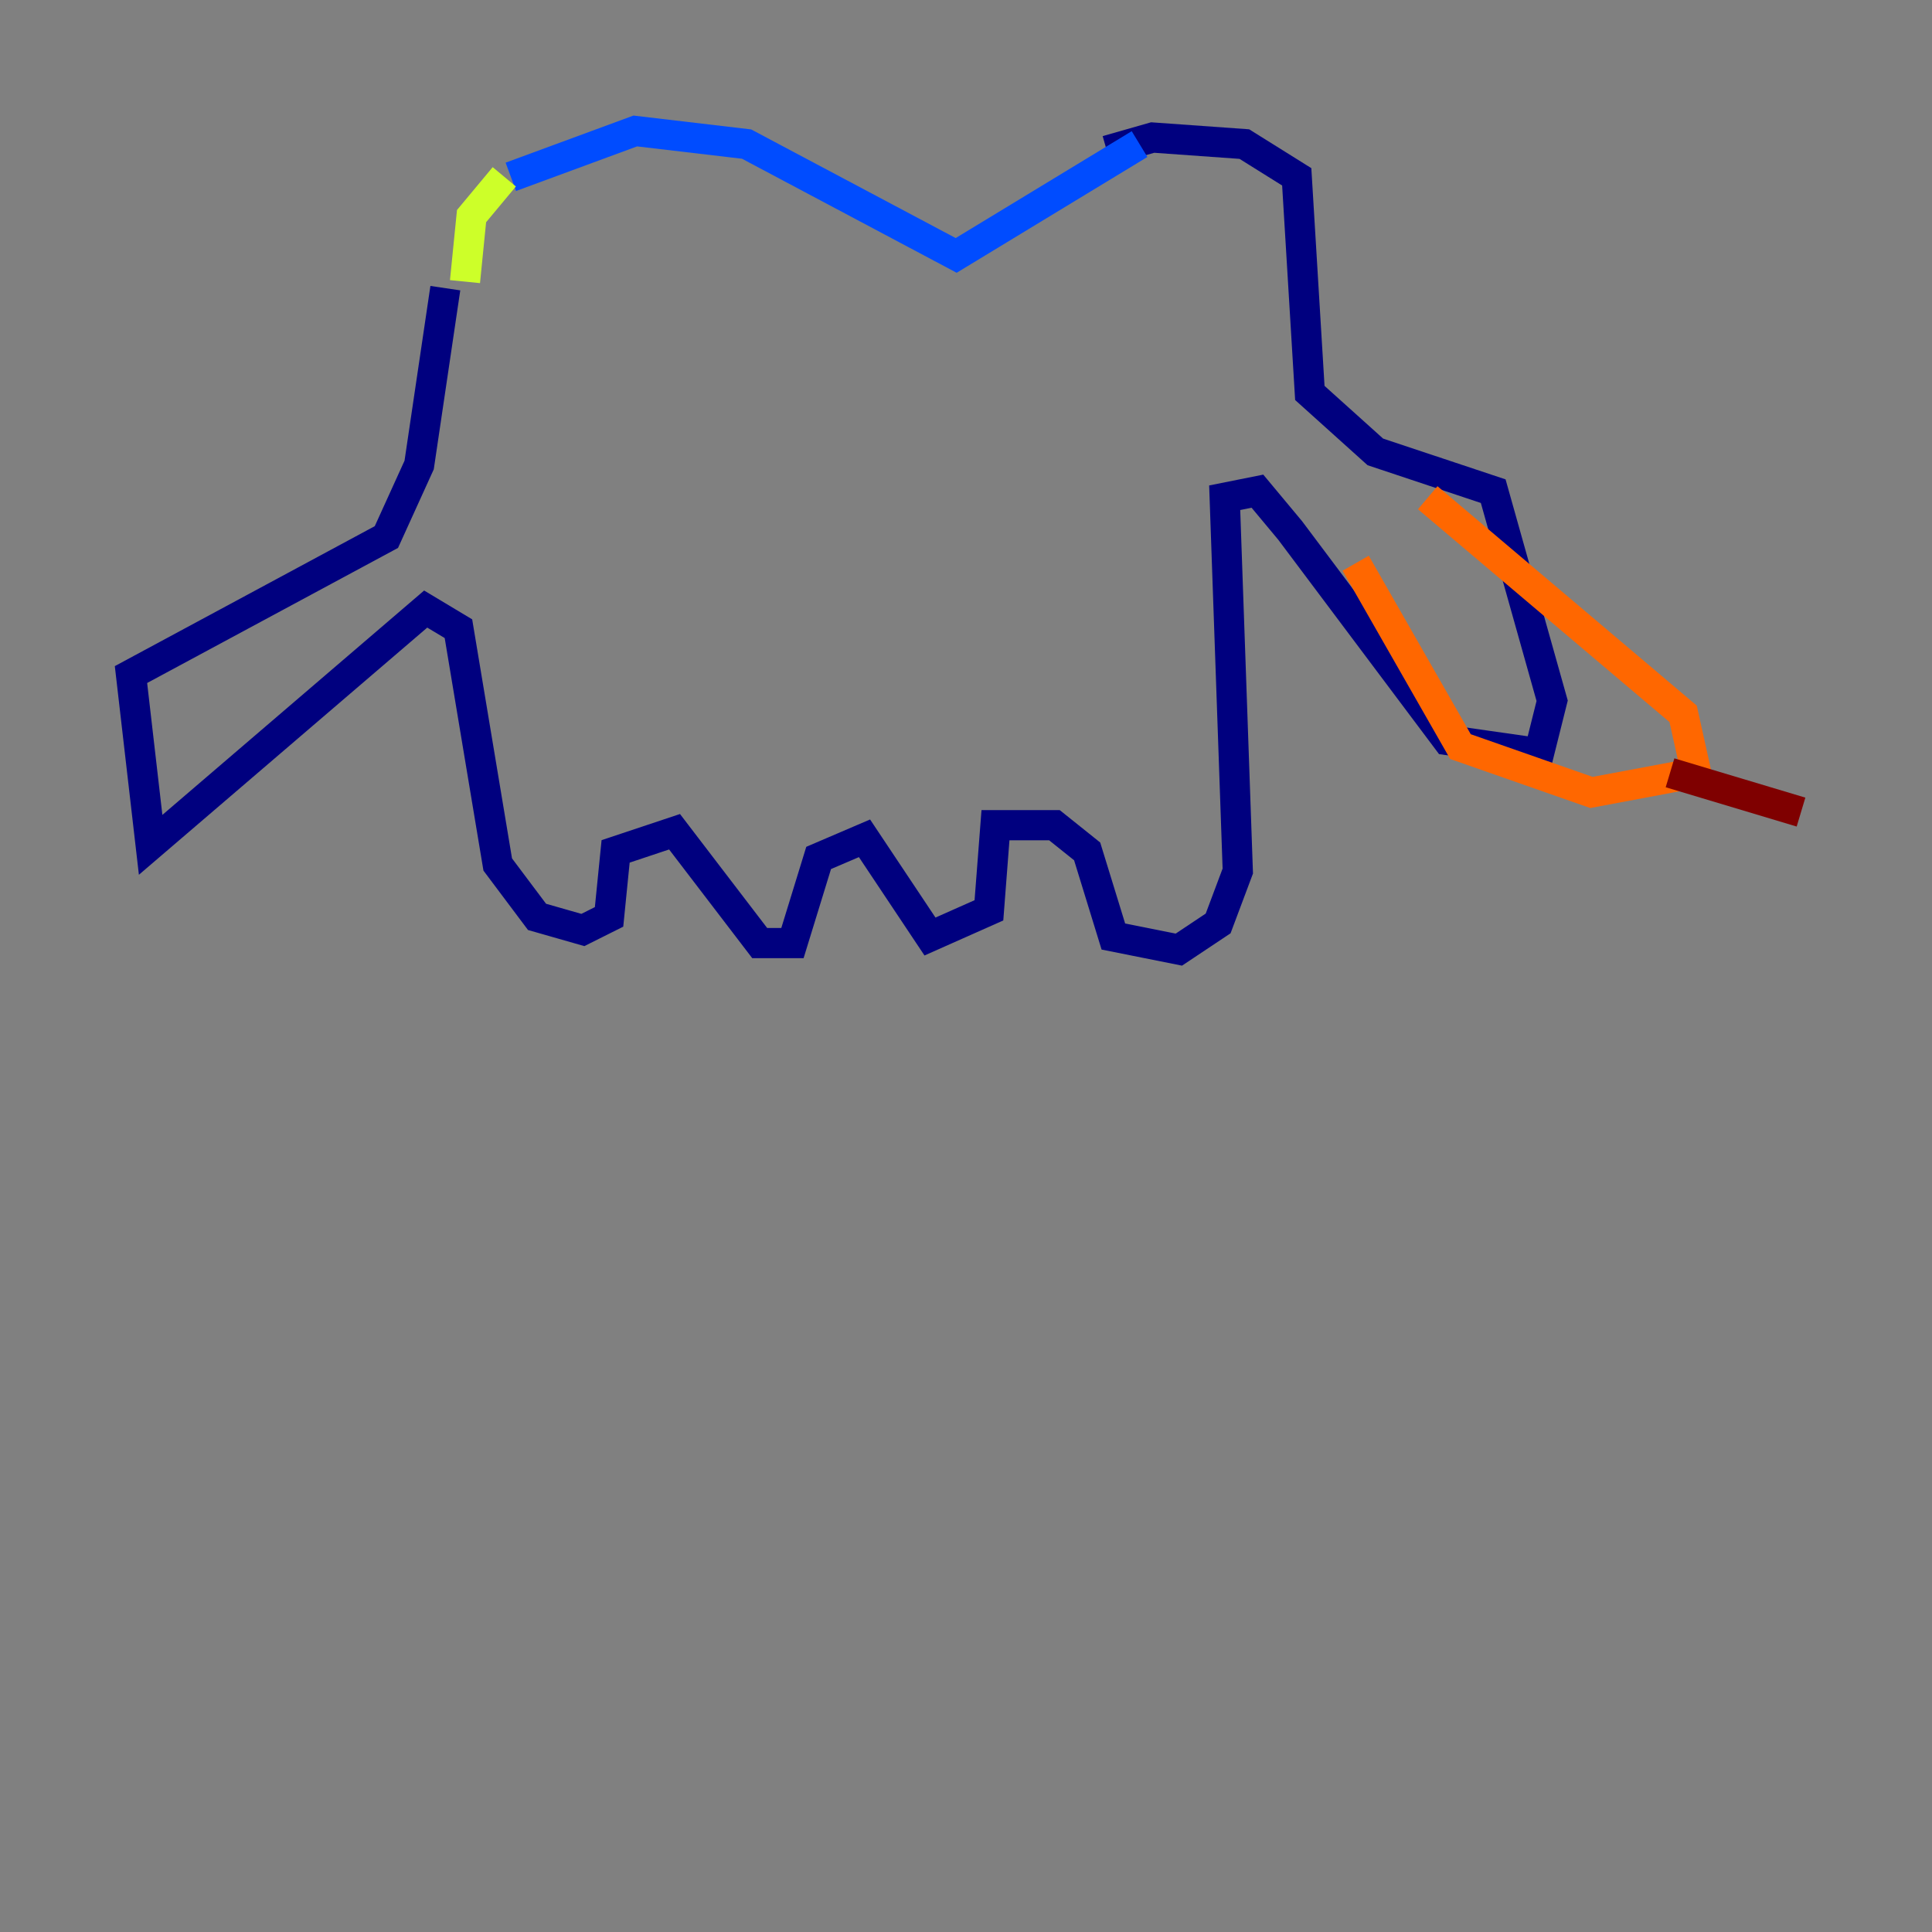 <?xml version="1.0" encoding="utf-8" ?>
<svg baseProfile="tiny" height="128" version="1.2" viewBox="0,0,128,128" width="128" xmlns="http://www.w3.org/2000/svg" xmlns:ev="http://www.w3.org/2001/xml-events" xmlns:xlink="http://www.w3.org/1999/xlink"><rect x="0" y="0" width="128" height="128" fill="#808080" stroke="none"/><defs /><polyline fill="none" points="73.329,9.98 76.366,9.112 82.441,9.546 85.912,11.715 86.78,26.034 91.119,29.939 98.929,32.542 102.834,46.427 101.966,49.898 95.891,49.031 85.478,35.146 83.308,32.542 81.139,32.976 82.007,57.709 80.705,61.18 78.102,62.915 73.763,62.047 72.027,56.407 69.858,54.671 65.953,54.671 65.519,60.312 61.614,62.047 57.275,55.539 54.237,56.841 52.502,62.481 50.332,62.481 44.691,55.105 40.786,56.407 40.352,60.746 38.617,61.614 35.58,60.746 32.976,57.275 30.373,41.654 28.203,40.352 9.98,55.973 8.678,44.691 25.6,35.58 27.77,30.807 29.505,19.091" stroke="#00007f" stroke-width="2" /><polyline fill="none" points="33.844,11.715 42.088,8.678 49.464,9.546 63.349,16.922 75.498,9.546" stroke="#004cff" stroke-width="2" /><polyline fill="none" points="75.498,9.546 75.498,9.546" stroke="#29ffcd" stroke-width="2" /><polyline fill="none" points="33.41,11.715 31.241,14.319 30.807,18.658" stroke="#cdff29" stroke-width="2" /><polyline fill="none" points="94.59,32.976 111.512,47.295 112.38,51.2 105.437,52.502 96.759,49.464 89.817,37.315" stroke="#ff6700" stroke-width="2" /><polyline fill="none" points="110.644,51.2 119.322,53.803" stroke="#7f0000" stroke-width="2" /></svg>